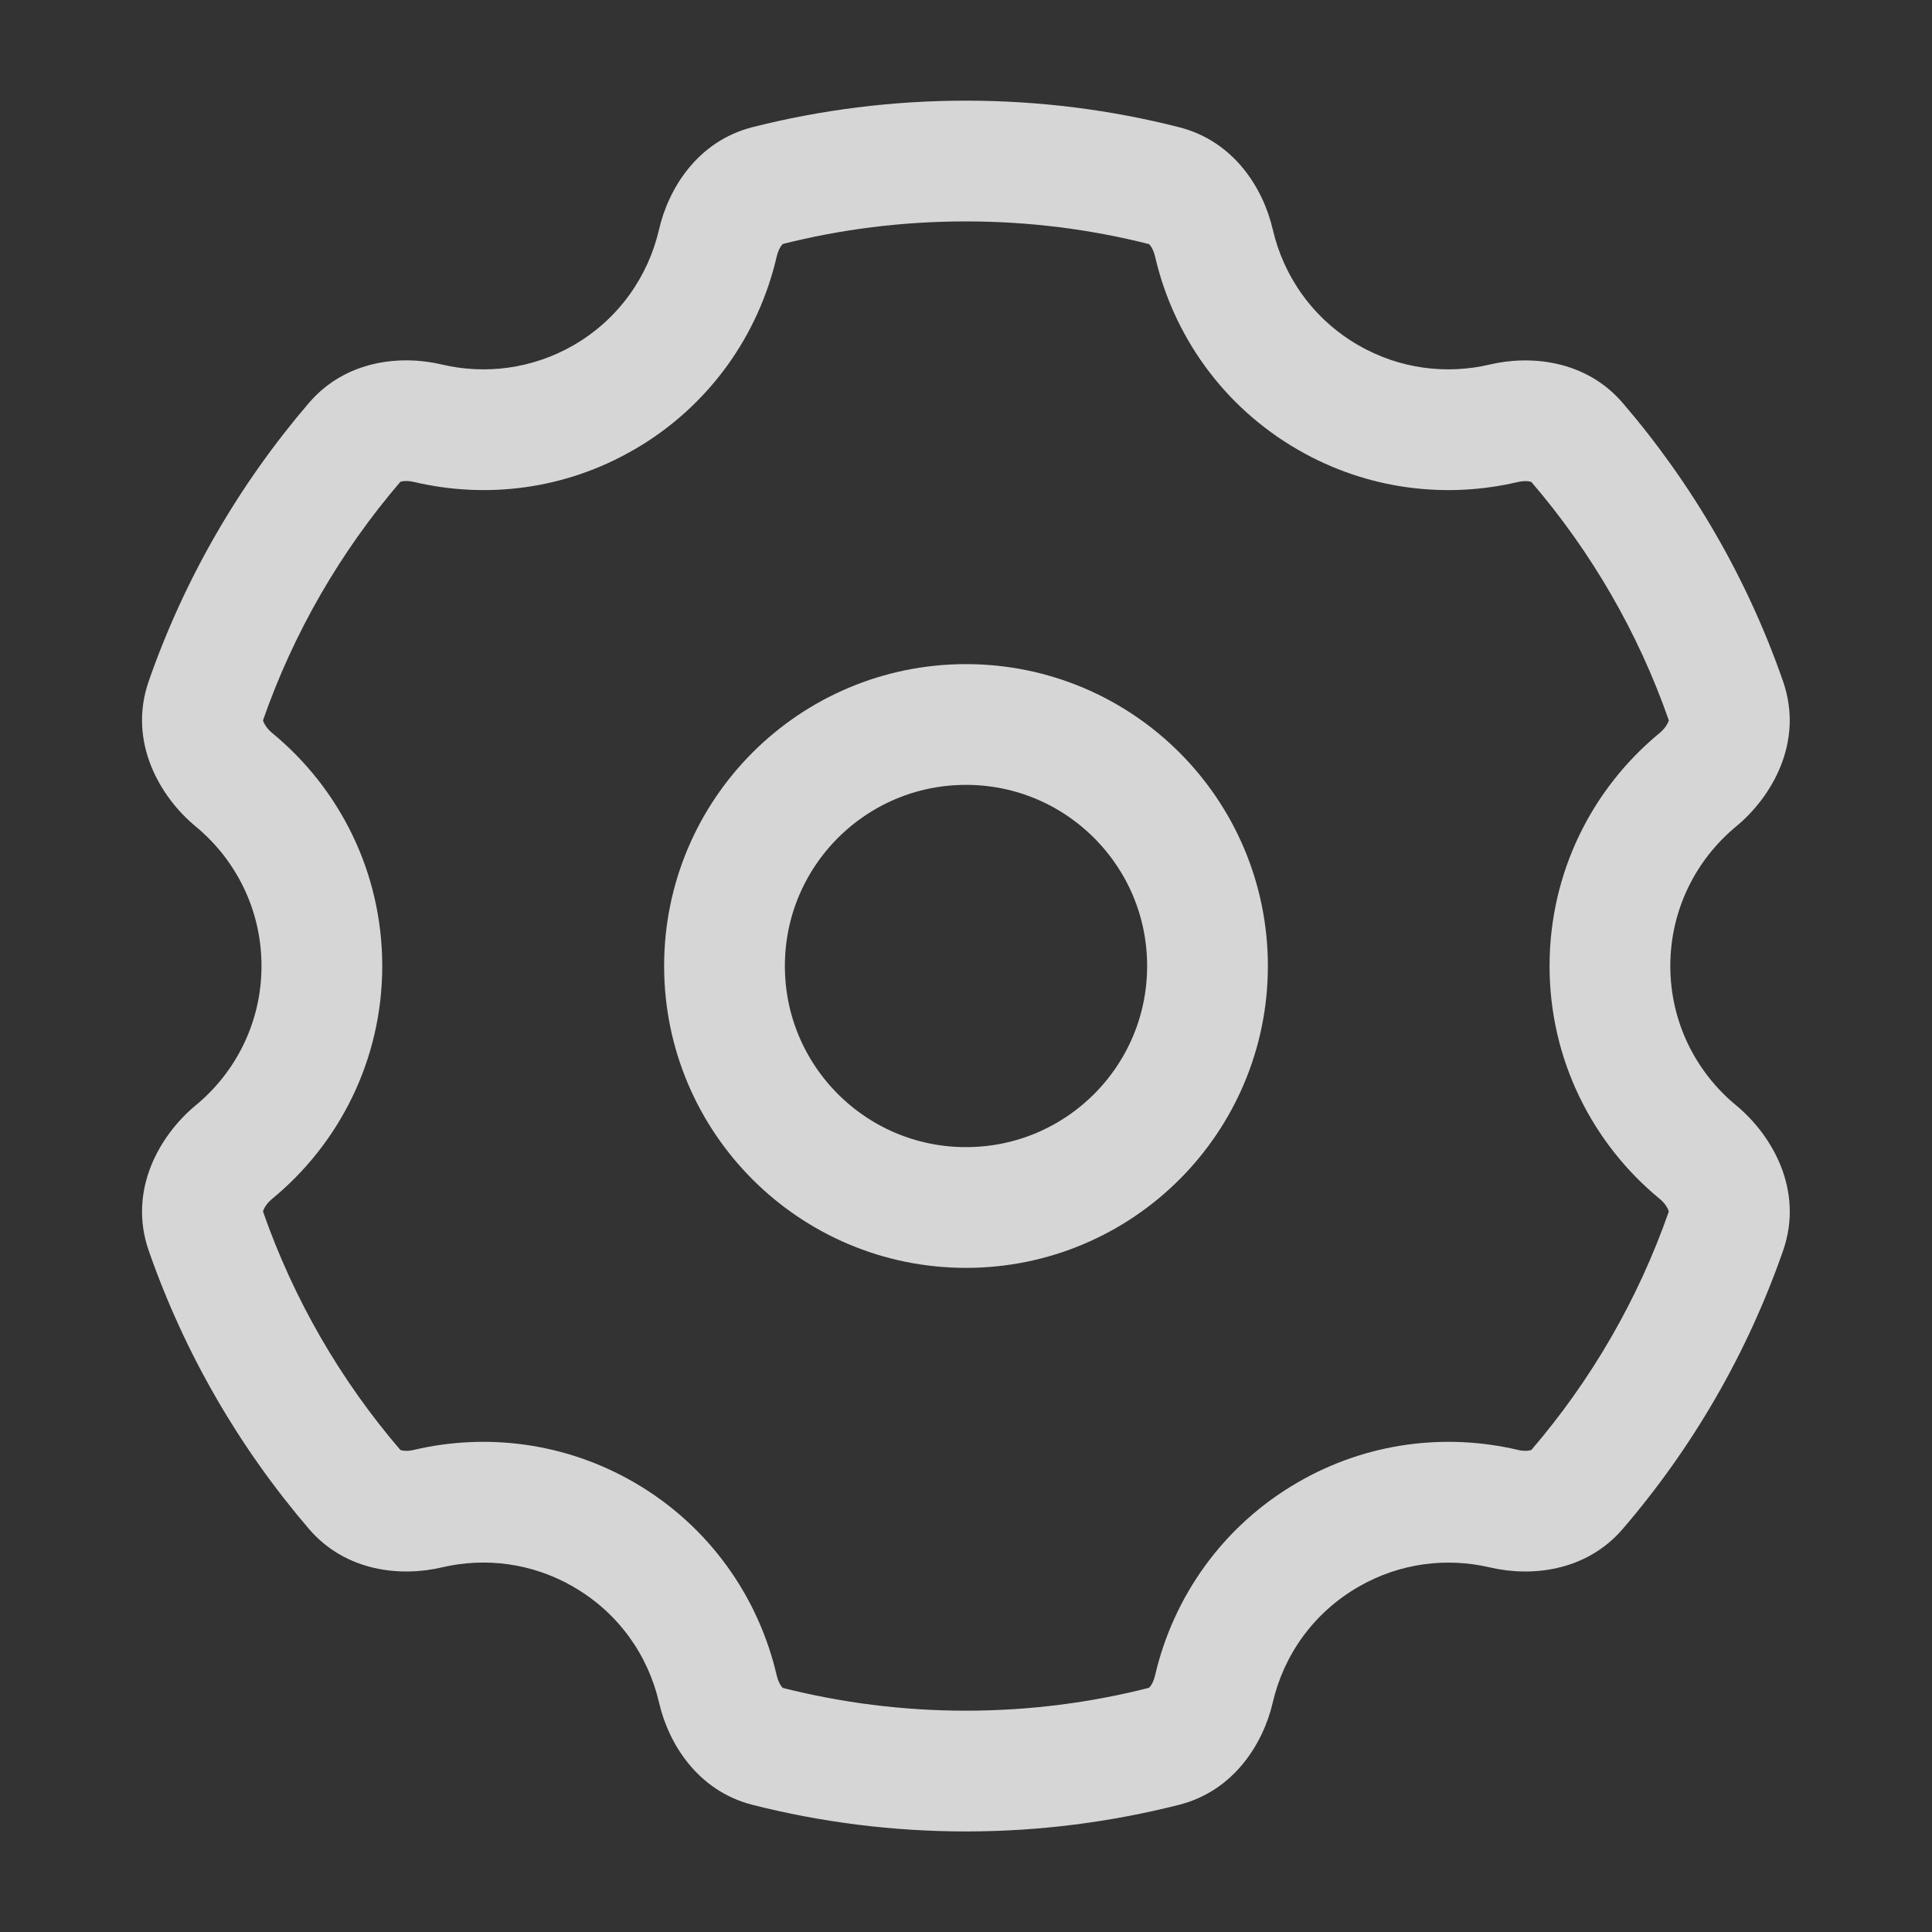 <svg width="20" height="20" viewBox="0 0 20 20" fill="none" xmlns="http://www.w3.org/2000/svg">
<rect x="0" y="0" width="20" height="20" fill="#333333" stroke="none"/>
<circle cx="2.5" cy="2.5" r="2.5" transform="matrix(-1 0 0 1 12.5 7.5)" stroke="white" stroke-opacity="0.8" stroke-width="1.25"/>
<path d="M9.999 1.667L9.999 1.042H9.999V1.667ZM13.749 4.115L13.437 4.656L13.437 4.656L13.749 4.115ZM16.666 10L16.041 10V10H16.666ZM13.749 15.885L13.437 15.344L13.437 15.344L13.749 15.885ZM9.999 18.334L9.999 18.959L9.999 18.959L9.999 18.334ZM6.249 15.885L6.562 15.344L6.562 15.344L6.249 15.885ZM3.332 10L3.957 10L3.957 10L3.332 10ZM6.249 4.115L6.561 4.656L6.562 4.656L6.249 4.115ZM2.422 8.072L2.82 7.59L2.422 8.072ZM4.429 15.618L4.285 15.009L4.429 15.618ZM7.945 18.078L7.791 18.684L7.945 18.078ZM7.432 17.486L6.823 17.627L7.432 17.486ZM12.053 18.077L12.207 18.683L12.053 18.077ZM15.569 15.618L15.425 16.226L15.569 15.618ZM17.867 7.255L17.277 7.461L17.867 7.255ZM17.576 8.072L17.178 7.59L17.576 8.072ZM2.131 12.743L1.54 12.948L2.131 12.743ZM2.422 11.927L2.024 11.444L2.422 11.927ZM16.325 4.579L16.799 4.172L16.325 4.579ZM4.429 4.381L4.572 3.773L4.429 4.381ZM17.576 11.927L17.179 12.409L17.576 11.927ZM17.867 12.743L17.277 12.537L17.867 12.743ZM12.053 1.923L11.899 2.528L12.053 1.923ZM12.566 2.514L11.957 2.654L12.566 2.514ZM9.999 1.667L9.999 2.292C10.655 2.292 11.291 2.374 11.899 2.528L12.053 1.923L12.206 1.317C11.5 1.137 10.76 1.042 9.999 1.042L9.999 1.667ZM12.566 2.514L11.957 2.654C12.144 3.467 12.655 4.205 13.437 4.656L13.749 4.115L14.062 3.574C13.594 3.304 13.288 2.863 13.175 2.373L12.566 2.514ZM13.749 4.115L13.437 4.656C14.154 5.07 14.967 5.165 15.712 4.99L15.569 4.381L15.425 3.773C14.976 3.879 14.491 3.821 14.062 3.574L13.749 4.115ZM16.325 4.579L15.85 4.986C16.47 5.708 16.958 6.545 17.277 7.461L17.867 7.255L18.457 7.05C18.086 5.984 17.518 5.01 16.799 4.172L16.325 4.579ZM17.576 8.072L17.178 7.59C16.485 8.161 16.041 9.028 16.041 10L16.666 10L17.291 10C17.291 9.418 17.556 8.899 17.974 8.554L17.576 8.072ZM16.666 10H16.041C16.041 10.971 16.486 11.838 17.179 12.409L17.576 11.927L17.974 11.444C17.556 11.1 17.291 10.581 17.291 10H16.666ZM17.867 12.743L17.277 12.537C16.958 13.453 16.47 14.291 15.85 15.013L16.325 15.42L16.799 15.827C17.519 14.989 18.086 14.015 18.458 12.948L17.867 12.743ZM15.569 15.618L15.712 15.009C14.966 14.834 14.153 14.93 13.437 15.344L13.749 15.885L14.062 16.427C14.491 16.179 14.976 16.121 15.425 16.226L15.569 15.618ZM13.749 15.885L13.437 15.344C12.656 15.795 12.145 16.533 11.957 17.345L12.566 17.486L13.175 17.626C13.288 17.137 13.594 16.697 14.062 16.427L13.749 15.885ZM12.053 18.077L11.899 17.471C11.291 17.626 10.655 17.709 9.999 17.709L9.999 18.334L9.999 18.959C10.761 18.959 11.5 18.862 12.207 18.683L12.053 18.077ZM9.999 18.334V17.709C9.343 17.709 8.706 17.626 8.098 17.472L7.945 18.078L7.791 18.684C8.498 18.863 9.238 18.959 9.999 18.959V18.334ZM7.432 17.486L8.041 17.346C7.853 16.534 7.343 15.795 6.562 15.344L6.249 15.885L5.936 16.427C6.404 16.697 6.71 17.137 6.823 17.627L7.432 17.486ZM6.249 15.885L6.562 15.344C5.845 14.93 5.031 14.834 4.285 15.009L4.429 15.618L4.572 16.226C5.021 16.12 5.507 16.178 5.937 16.427L6.249 15.885ZM3.672 15.42L4.147 15.013C3.527 14.291 3.04 13.453 2.721 12.537L2.131 12.743L1.54 12.948C1.912 14.015 2.479 14.988 3.198 15.827L3.672 15.42ZM2.422 11.927L2.819 12.409C3.512 11.838 3.957 10.971 3.957 10H3.332H2.707C2.707 10.581 2.442 11.1 2.024 11.444L2.422 11.927ZM3.332 10L3.957 10C3.957 9.028 3.513 8.161 2.82 7.59L2.422 8.072L2.024 8.554C2.442 8.899 2.707 9.418 2.707 10L3.332 10ZM2.131 7.255L2.721 7.461C3.04 6.545 3.527 5.707 4.147 4.985L3.672 4.578L3.198 4.171C2.479 5.01 1.912 5.984 1.54 7.05L2.131 7.255ZM4.429 4.381L4.285 4.989C5.03 5.165 5.844 5.071 6.561 4.656L6.249 4.115L5.937 3.574C5.507 3.821 5.022 3.879 4.572 3.773L4.429 4.381ZM6.249 4.115L6.562 4.656C7.343 4.205 7.854 3.466 8.041 2.653L7.432 2.513L6.823 2.373C6.71 2.863 6.404 3.304 5.937 3.574L6.249 4.115ZM7.945 1.922L8.098 2.527C8.706 2.373 9.342 2.292 9.999 2.292V1.667V1.042C9.238 1.042 8.498 1.137 7.791 1.316L7.945 1.922ZM7.432 2.513L8.041 2.653C8.054 2.597 8.076 2.558 8.093 2.537C8.107 2.52 8.11 2.524 8.098 2.527L7.945 1.922L7.791 1.316C7.216 1.462 6.918 1.959 6.823 2.373L7.432 2.513ZM2.422 8.072L2.82 7.59C2.769 7.548 2.74 7.503 2.728 7.473C2.718 7.447 2.725 7.448 2.721 7.461L2.131 7.255L1.54 7.05C1.319 7.684 1.662 8.255 2.024 8.554L2.422 8.072ZM4.429 15.618L4.285 15.009C4.23 15.023 4.185 15.02 4.159 15.014C4.136 15.009 4.139 15.005 4.147 15.013L3.672 15.42L3.198 15.827C3.583 16.276 4.159 16.323 4.572 16.226L4.429 15.618ZM7.945 18.078L8.098 17.472C8.11 17.475 8.107 17.48 8.093 17.462C8.076 17.441 8.054 17.402 8.041 17.346L7.432 17.486L6.823 17.627C6.918 18.041 7.216 18.538 7.791 18.684L7.945 18.078ZM12.566 17.486L11.957 17.345C11.944 17.401 11.922 17.44 11.905 17.461C11.89 17.479 11.887 17.474 11.899 17.471L12.053 18.077L12.207 18.683C12.781 18.536 13.079 18.04 13.175 17.626L12.566 17.486ZM16.325 15.42L15.85 15.013C15.858 15.005 15.861 15.009 15.838 15.014C15.812 15.02 15.767 15.023 15.712 15.009L15.569 15.618L15.425 16.226C15.838 16.323 16.413 16.276 16.799 15.827L16.325 15.42ZM17.867 7.255L17.277 7.461C17.273 7.449 17.28 7.447 17.27 7.473C17.258 7.503 17.229 7.548 17.178 7.59L17.576 8.072L17.974 8.554C18.336 8.255 18.679 7.684 18.457 7.05L17.867 7.255ZM2.131 12.743L2.721 12.537C2.725 12.55 2.718 12.551 2.728 12.525C2.739 12.495 2.769 12.45 2.819 12.409L2.422 11.927L2.024 11.444C1.662 11.743 1.319 12.314 1.54 12.948L2.131 12.743ZM15.569 4.381L15.712 4.99C15.768 4.977 15.812 4.979 15.838 4.985C15.861 4.99 15.858 4.995 15.85 4.986L16.325 4.579L16.799 4.172C16.413 3.723 15.838 3.676 15.425 3.773L15.569 4.381ZM3.672 4.578L4.147 4.985C4.139 4.994 4.136 4.989 4.158 4.984C4.184 4.978 4.229 4.976 4.285 4.989L4.429 4.381L4.572 3.773C4.159 3.675 3.583 3.722 3.198 4.171L3.672 4.578ZM17.576 11.927L17.179 12.409C17.229 12.45 17.259 12.495 17.27 12.526C17.28 12.551 17.273 12.55 17.277 12.537L17.867 12.743L18.458 12.948C18.679 12.314 18.336 11.743 17.974 11.444L17.576 11.927ZM12.053 1.923L11.899 2.528C11.887 2.525 11.89 2.521 11.905 2.538C11.922 2.559 11.944 2.599 11.957 2.654L12.566 2.514L13.175 2.373C13.079 1.959 12.781 1.463 12.206 1.317L12.053 1.923Z" fill="white" fill-opacity="0.8"/>
</svg>
